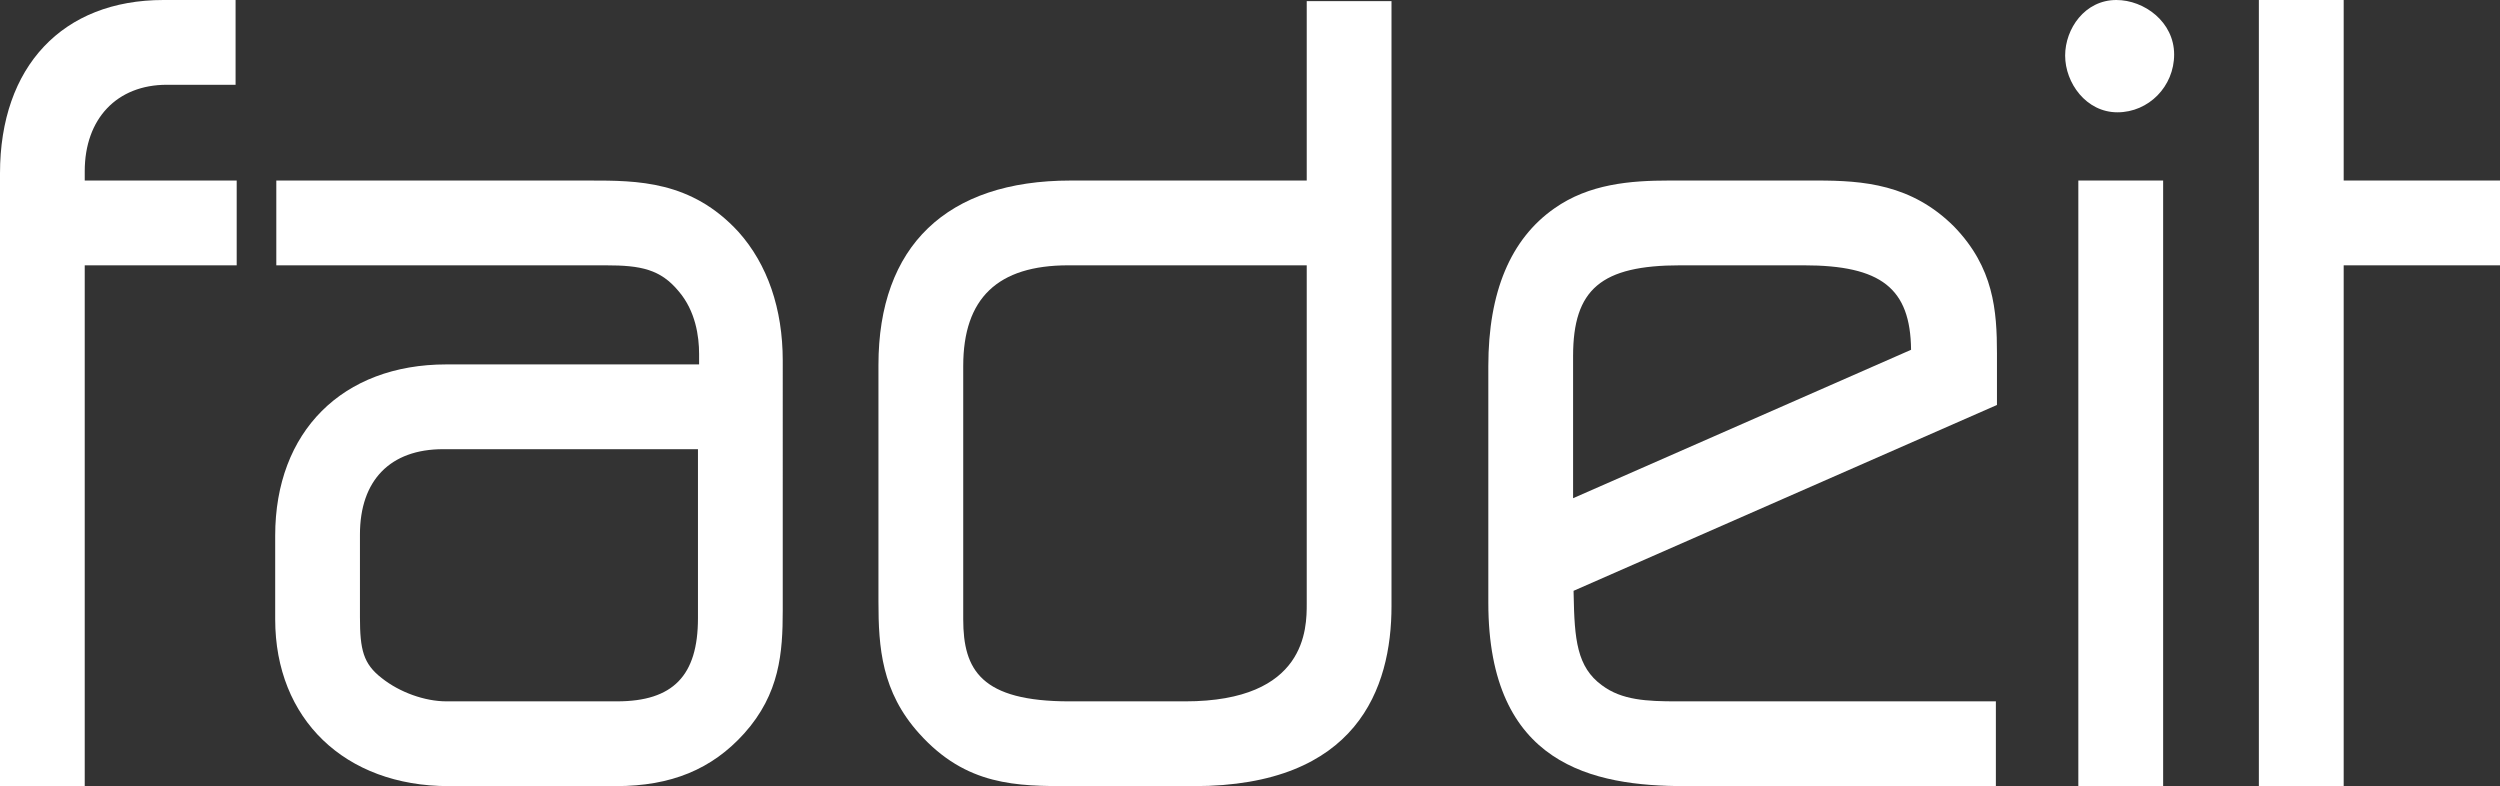<?xml version="1.0" encoding="utf-8"?>
<!-- Generator: Adobe Illustrator 16.0.4, SVG Export Plug-In . SVG Version: 6.00 Build 0)  -->
<!DOCTYPE svg PUBLIC "-//W3C//DTD SVG 1.1//EN" "http://www.w3.org/Graphics/SVG/1.1/DTD/svg11.dtd">
<svg version="1.1" id="main_composition" xmlns="http://www.w3.org/2000/svg" xmlns:xlink="http://www.w3.org/1999/xlink" x="0px"
	 y="0px" width="199.94px" height="62.87px" viewBox="0 0 199.94 62.87" enable-background="new 0 0 199.94 62.87"
	 xml:space="preserve">
<rect x="0" y="0" width="199.94" height="62.87" fill="#333333" stroke="none"/>
<g id="logo_without_strokes_1_">
	<g id="f_1_">
		<path fill="#FFFFFF" d="M6.776,62.87H0V13.868C0,5.313,5.01,0,13.073,0h5.768v6.78h-5.502c-3.986,0-6.562,2.714-6.562,6.912v0.746
			h12.153v6.781H6.776V62.87z"/>
	</g>
	<g id="a_1_">
		<path fill="#FFFFFF" d="M59.061,18.545c-3.769-4.106-8.096-4.106-11.914-4.106H22.098v6.781h26.369
			c2.782,0,4.359,0.309,5.824,2.09c1.338,1.574,1.62,3.587,1.62,4.998v0.836H35.701c-8.318,0-13.692,5.375-13.692,13.692v6.692
			c0,7.978,5.573,13.342,13.868,13.342h13.383c4.412,0,7.67-1.339,10.259-4.213c2.846-3.174,3.082-6.462,3.082-9.835V28.835
			C62.6,24.694,61.383,21.142,59.061,18.545z M55.82,49.442c0,4.6-1.996,6.649-6.471,6.649H35.701c-1.725,0-3.741-0.722-5.167-1.858
			c-1.483-1.144-1.747-2.272-1.747-4.881v-6.606c0-4.335,2.423-6.822,6.65-6.822H55.82V49.442z"/>
	</g>
	<g id="d_1_">
		<path fill="#FFFFFF" d="M104.507,0.09v14.349H85.619c-9.908,0-15.364,5.24-15.364,14.752v18.929c0,3.654,0.25,7.208,3.258,10.542
			c3.778,4.209,7.823,4.209,12.105,4.209h9.863c13.062,0,15.806-7.828,15.806-14.396V0.09H104.507z M104.507,48.295
			c0,1.929,0,7.797-9.729,7.797h-9.245c-7.076,0-8.498-2.511-8.498-6.563V29.274c0-5.42,2.75-8.055,8.408-8.055h19.064V48.295z"/>
	</g>
	<g id="e_1_">
		<path fill="#FFFFFF" d="M159.71,28.308c0-3.498-0.262-6.908-3.425-10.182c-3.4-3.402-7.286-3.688-10.974-3.688h-11.798
			c-3.137,0-6.423,0.27-9.197,2.225c-3.508,2.451-5.286,6.695-5.286,12.611v18.935c0,12.994,8.398,14.661,15.716,14.661h24.876
			v-6.778h-25.493c-2.435,0-4.42-0.094-6.005-1.28c-2.02-1.464-2.204-3.706-2.269-7.224c-0.002-0.109-0.006-0.223-0.008-0.336
			l33.862-14.864V28.308z M125.809,39.845V28.483c0-5.362,2.247-7.264,8.586-7.264h9.86c6.193,0,8.536,1.835,8.585,6.756
			L125.809,39.845z"/>
	</g>
	<g id="i_2_">
		<rect id="i_3_" x="166.217" y="14.438" fill="#FFFFFF" width="6.782" height="48.432"/>
		<path id="i_dot__x28_top_x29__1_" fill="#FFFFFF" d="M169.344,8.982c-2.5,0-4.182-2.346-4.182-4.536
			c0-2.139,1.566-4.446,4.095-4.446c2.231,0,4.622,1.752,4.622,4.36C173.879,6.909,171.845,8.982,169.344,8.982z"/>
	</g>
	<polygon id="t_1_" fill="#FFFFFF" points="187.438,62.87 180.655,62.87 180.655,0 187.438,0 187.438,14.438 199.94,14.438 
		199.94,21.22 187.438,21.22 	"/>
</g>
</svg>
